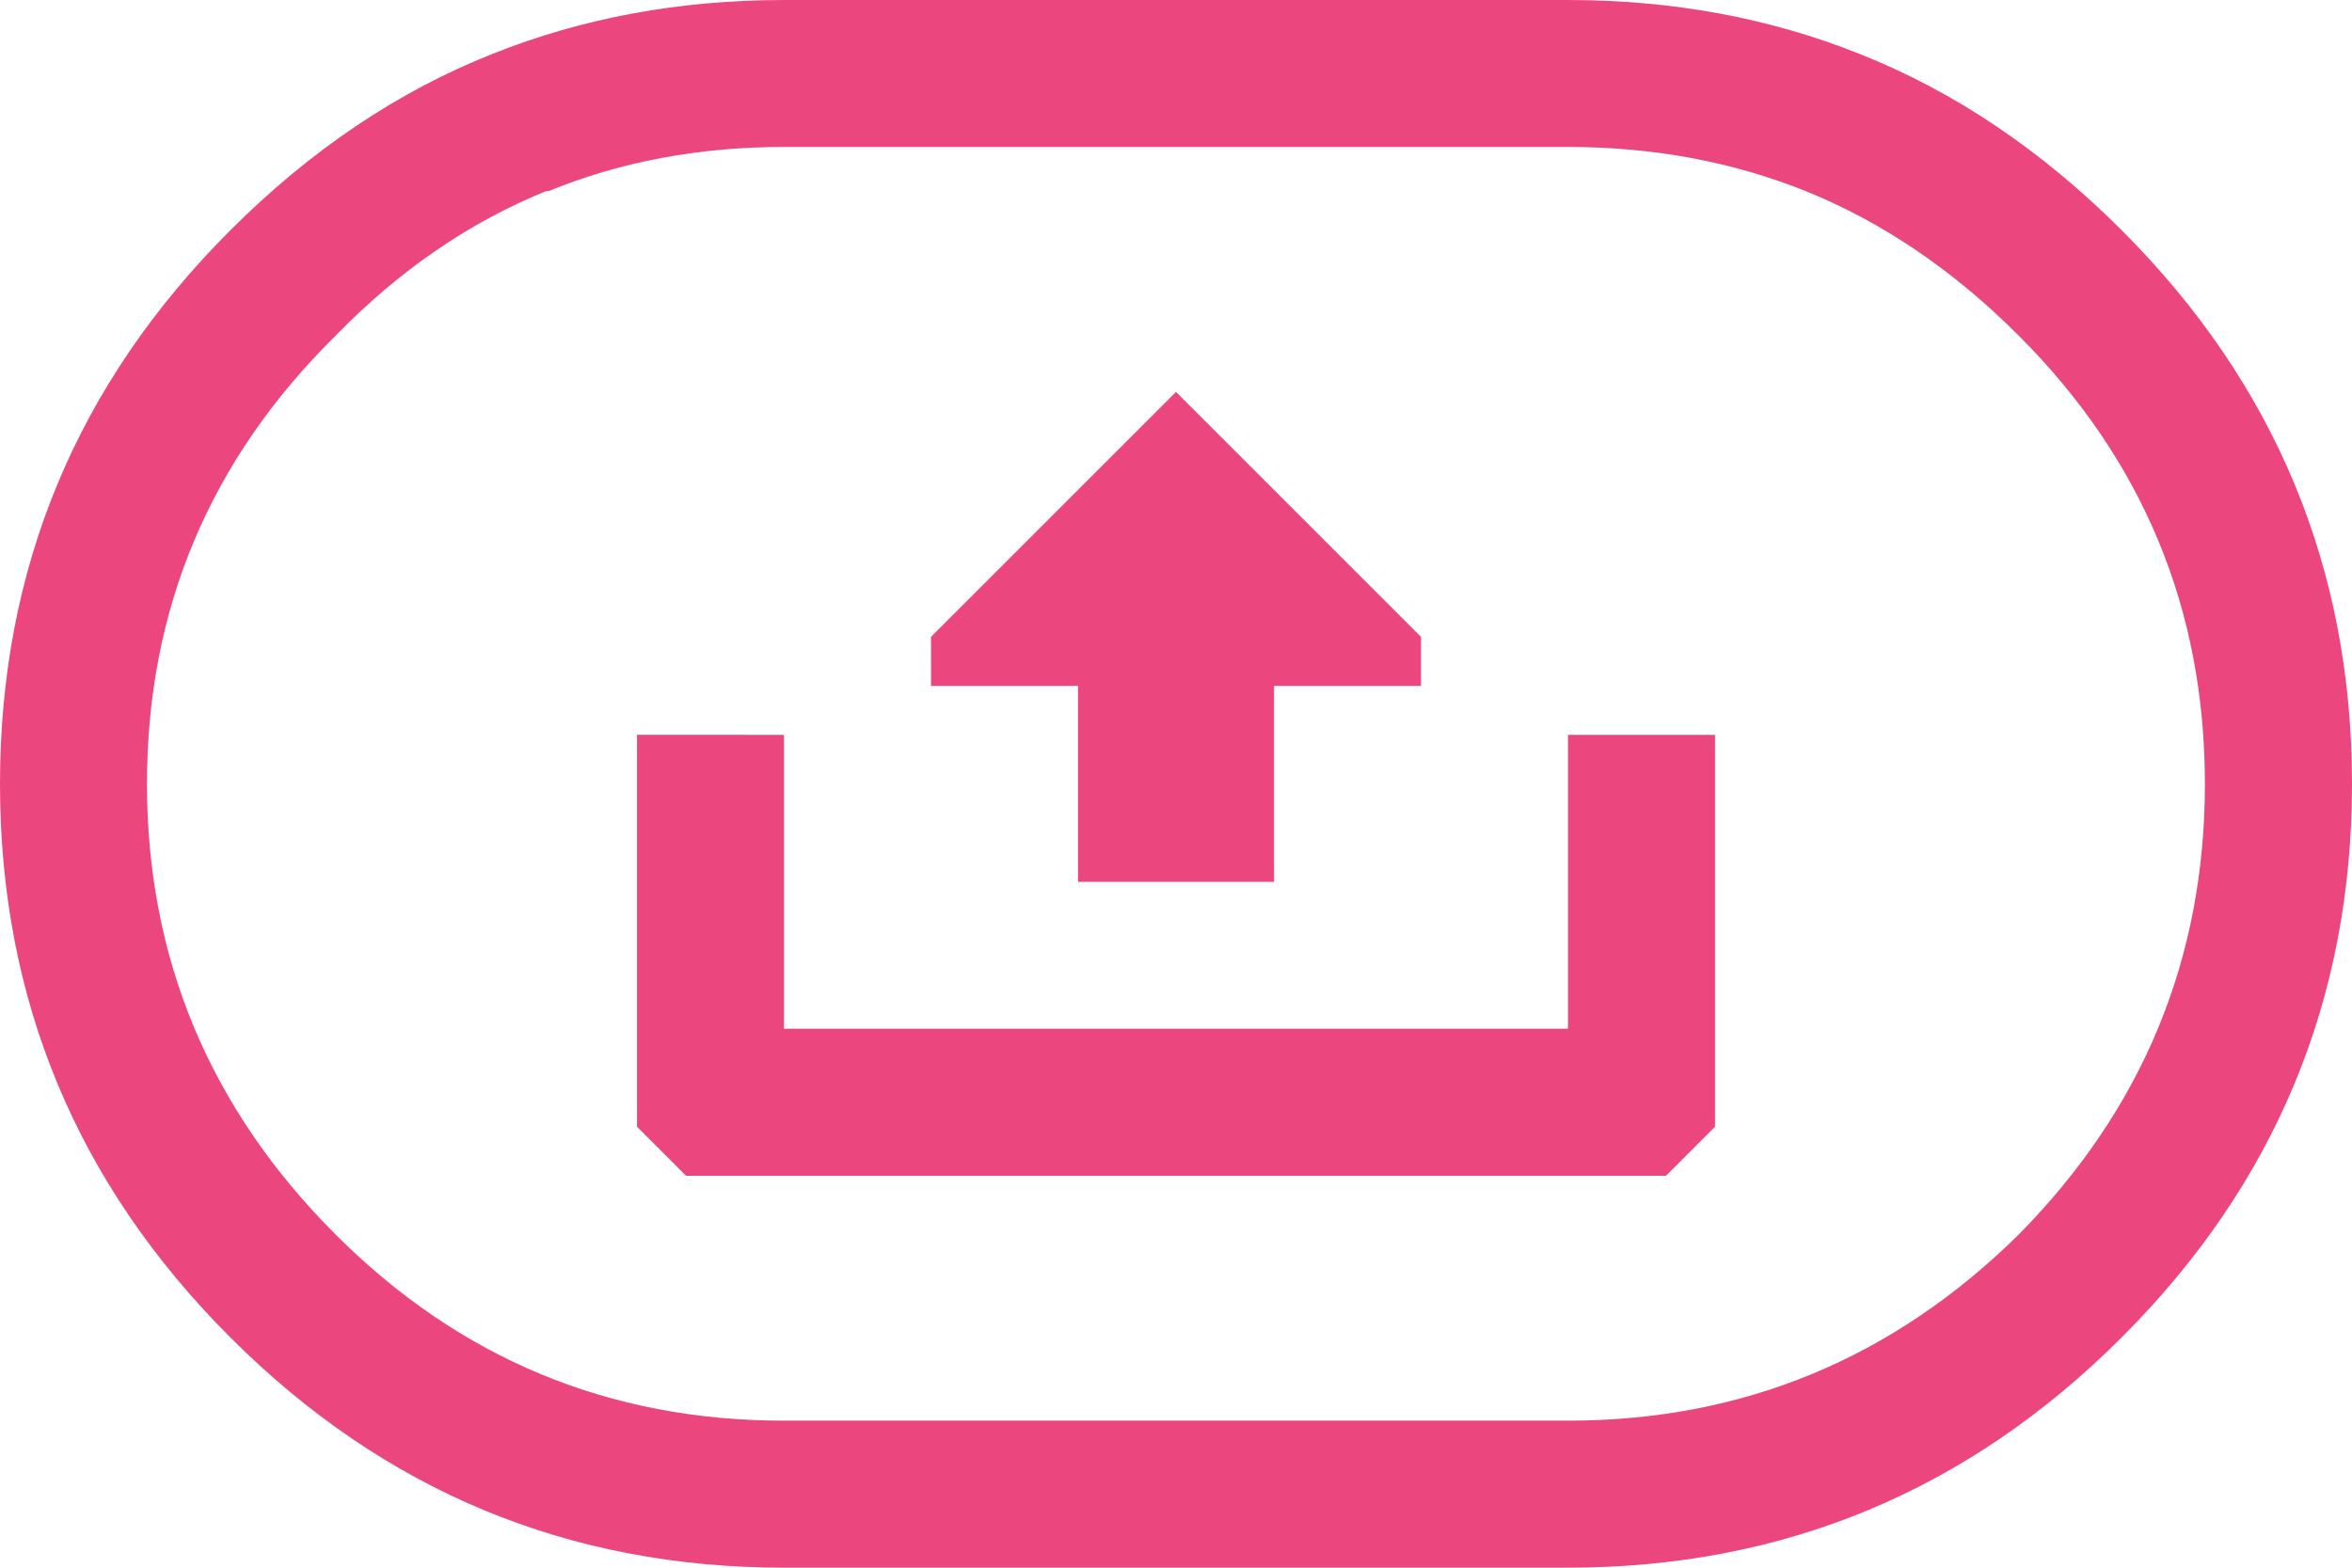<?xml version="1.0" encoding="UTF-8" standalone="no"?>
<svg
   width="37.62"
   height="25.08"
   version="1.1"
   id="svg25666"
   sodipodi:docname="xbox_button_share_outline.svg"
   inkscape:version="1.2.2 (732a01da63, 2022-12-09)"
   xmlns:inkscape="http://www.inkscape.org/namespaces/inkscape"
   xmlns:sodipodi="http://sodipodi.sourceforge.net/DTD/sodipodi-0.dtd"
   xmlns="http://www.w3.org/2000/svg"
   xmlns:svg="http://www.w3.org/2000/svg">
  <sodipodi:namedview
     id="namedview25668"
     pagecolor="#ffffff"
     bordercolor="#000000"
     borderopacity="0.25"
     inkscape:showpageshadow="2"
     inkscape:pageopacity="0.0"
     inkscape:pagecheckerboard="0"
     inkscape:deskcolor="#d1d1d1"
     showgrid="false"
     inkscape:zoom="12.71875"
     inkscape:cx="28.894349"
     inkscape:cy="32.039312"
     inkscape:window-width="1920"
     inkscape:window-height="1001"
     inkscape:window-x="-9"
     inkscape:window-y="-9"
     inkscape:window-maximized="1"
     inkscape:current-layer="svg25666" />
  <defs
     id="defs25660" />
  <g
     id="g25664">
    <path
       stroke="none"
       fill="#FFFFFF"
       d="m 25.08,11.756 h 2.351 v 6.27 L 26.648,18.81 h -15.675 l -0.784,-0.784 v -6.27 H 12.54 v 4.702 h 12.54 v -4.702 M 5.369,5.369 Q 2.351,8.347 2.351,12.54 q 0,4.193 3.017,7.21 2.978,2.978 7.171,2.978 h 12.54 q 4.193,0 7.21,-2.978 2.978,-3.017 2.978,-7.21 0,-4.193 -2.978,-7.171 Q 30.723,3.801 28.881,3.057 27.118,2.351 25.08,2.351 H 12.54 q -2.038,0 -3.762,0.705 H 8.739 Q 6.897,3.801 5.369,5.369 M 17.242,10.973 H 14.891 V 10.189 L 18.81,6.27 22.729,10.189 V 10.973 H 20.378 v 3.135 h -3.135 v -3.135 M 12.54,0 h 12.54 q 2.508,0 4.663,0.862 2.273,0.901 4.193,2.821 Q 37.62,7.367 37.62,12.54 q 0,5.173 -3.684,8.856 Q 30.253,25.08 25.08,25.08 H 12.54 Q 7.367,25.08 3.684,21.396 0,17.713 0,12.54 0,7.367 3.684,3.684 5.604,1.763 7.877,0.862 10.032,0 12.54,0"
       id="path25662"
       style="fill:#eb477e;fill-opacity:1;stroke-width:0.784" />
  </g>
</svg>
